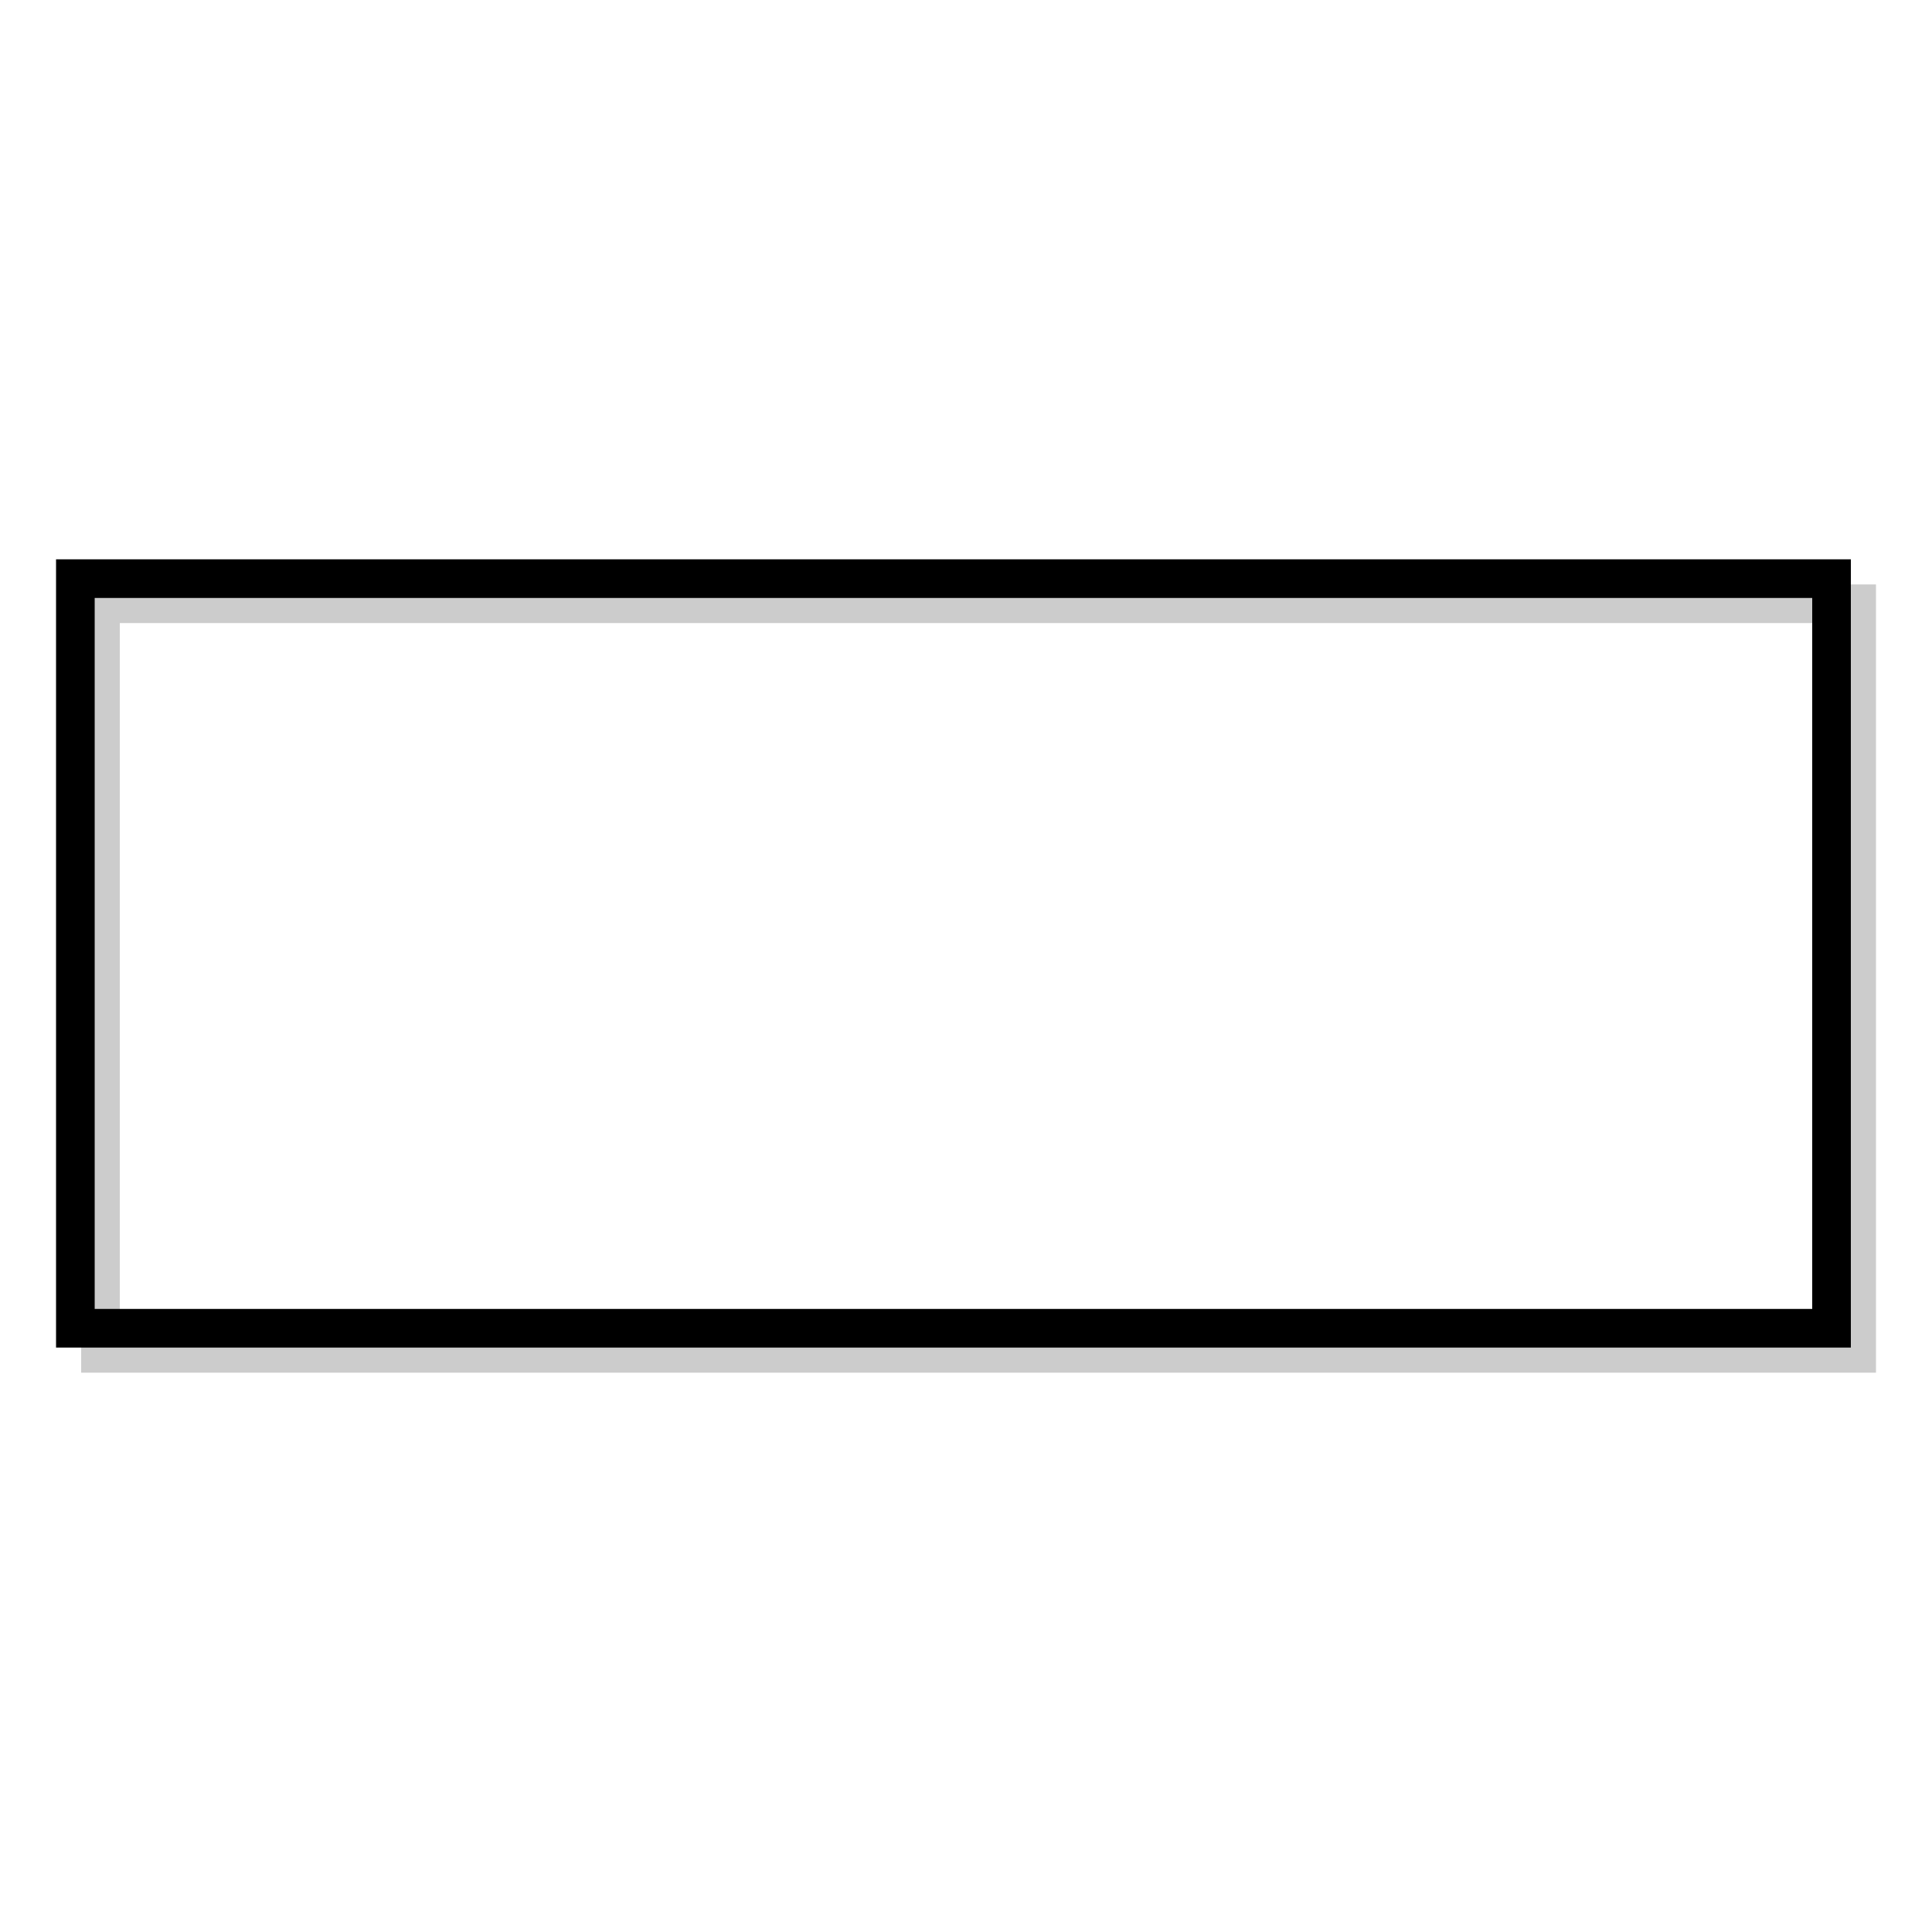 <svg id="Layer_1" data-name="Layer 1" xmlns="http://www.w3.org/2000/svg" viewBox="0 0 1000 1000"><defs><style>.cls-1,.cls-2{fill:none;stroke:#000;stroke-miterlimit:10;stroke-width:20px;}.cls-1{opacity:0.2;}</style></defs><title>Untitled-1</title><rect class="cls-1" x="52.01" y="312.5" width="908.99" height="388"/><rect class="cls-2" x="39.01" y="299.5" width="908.99" height="388"/></svg>